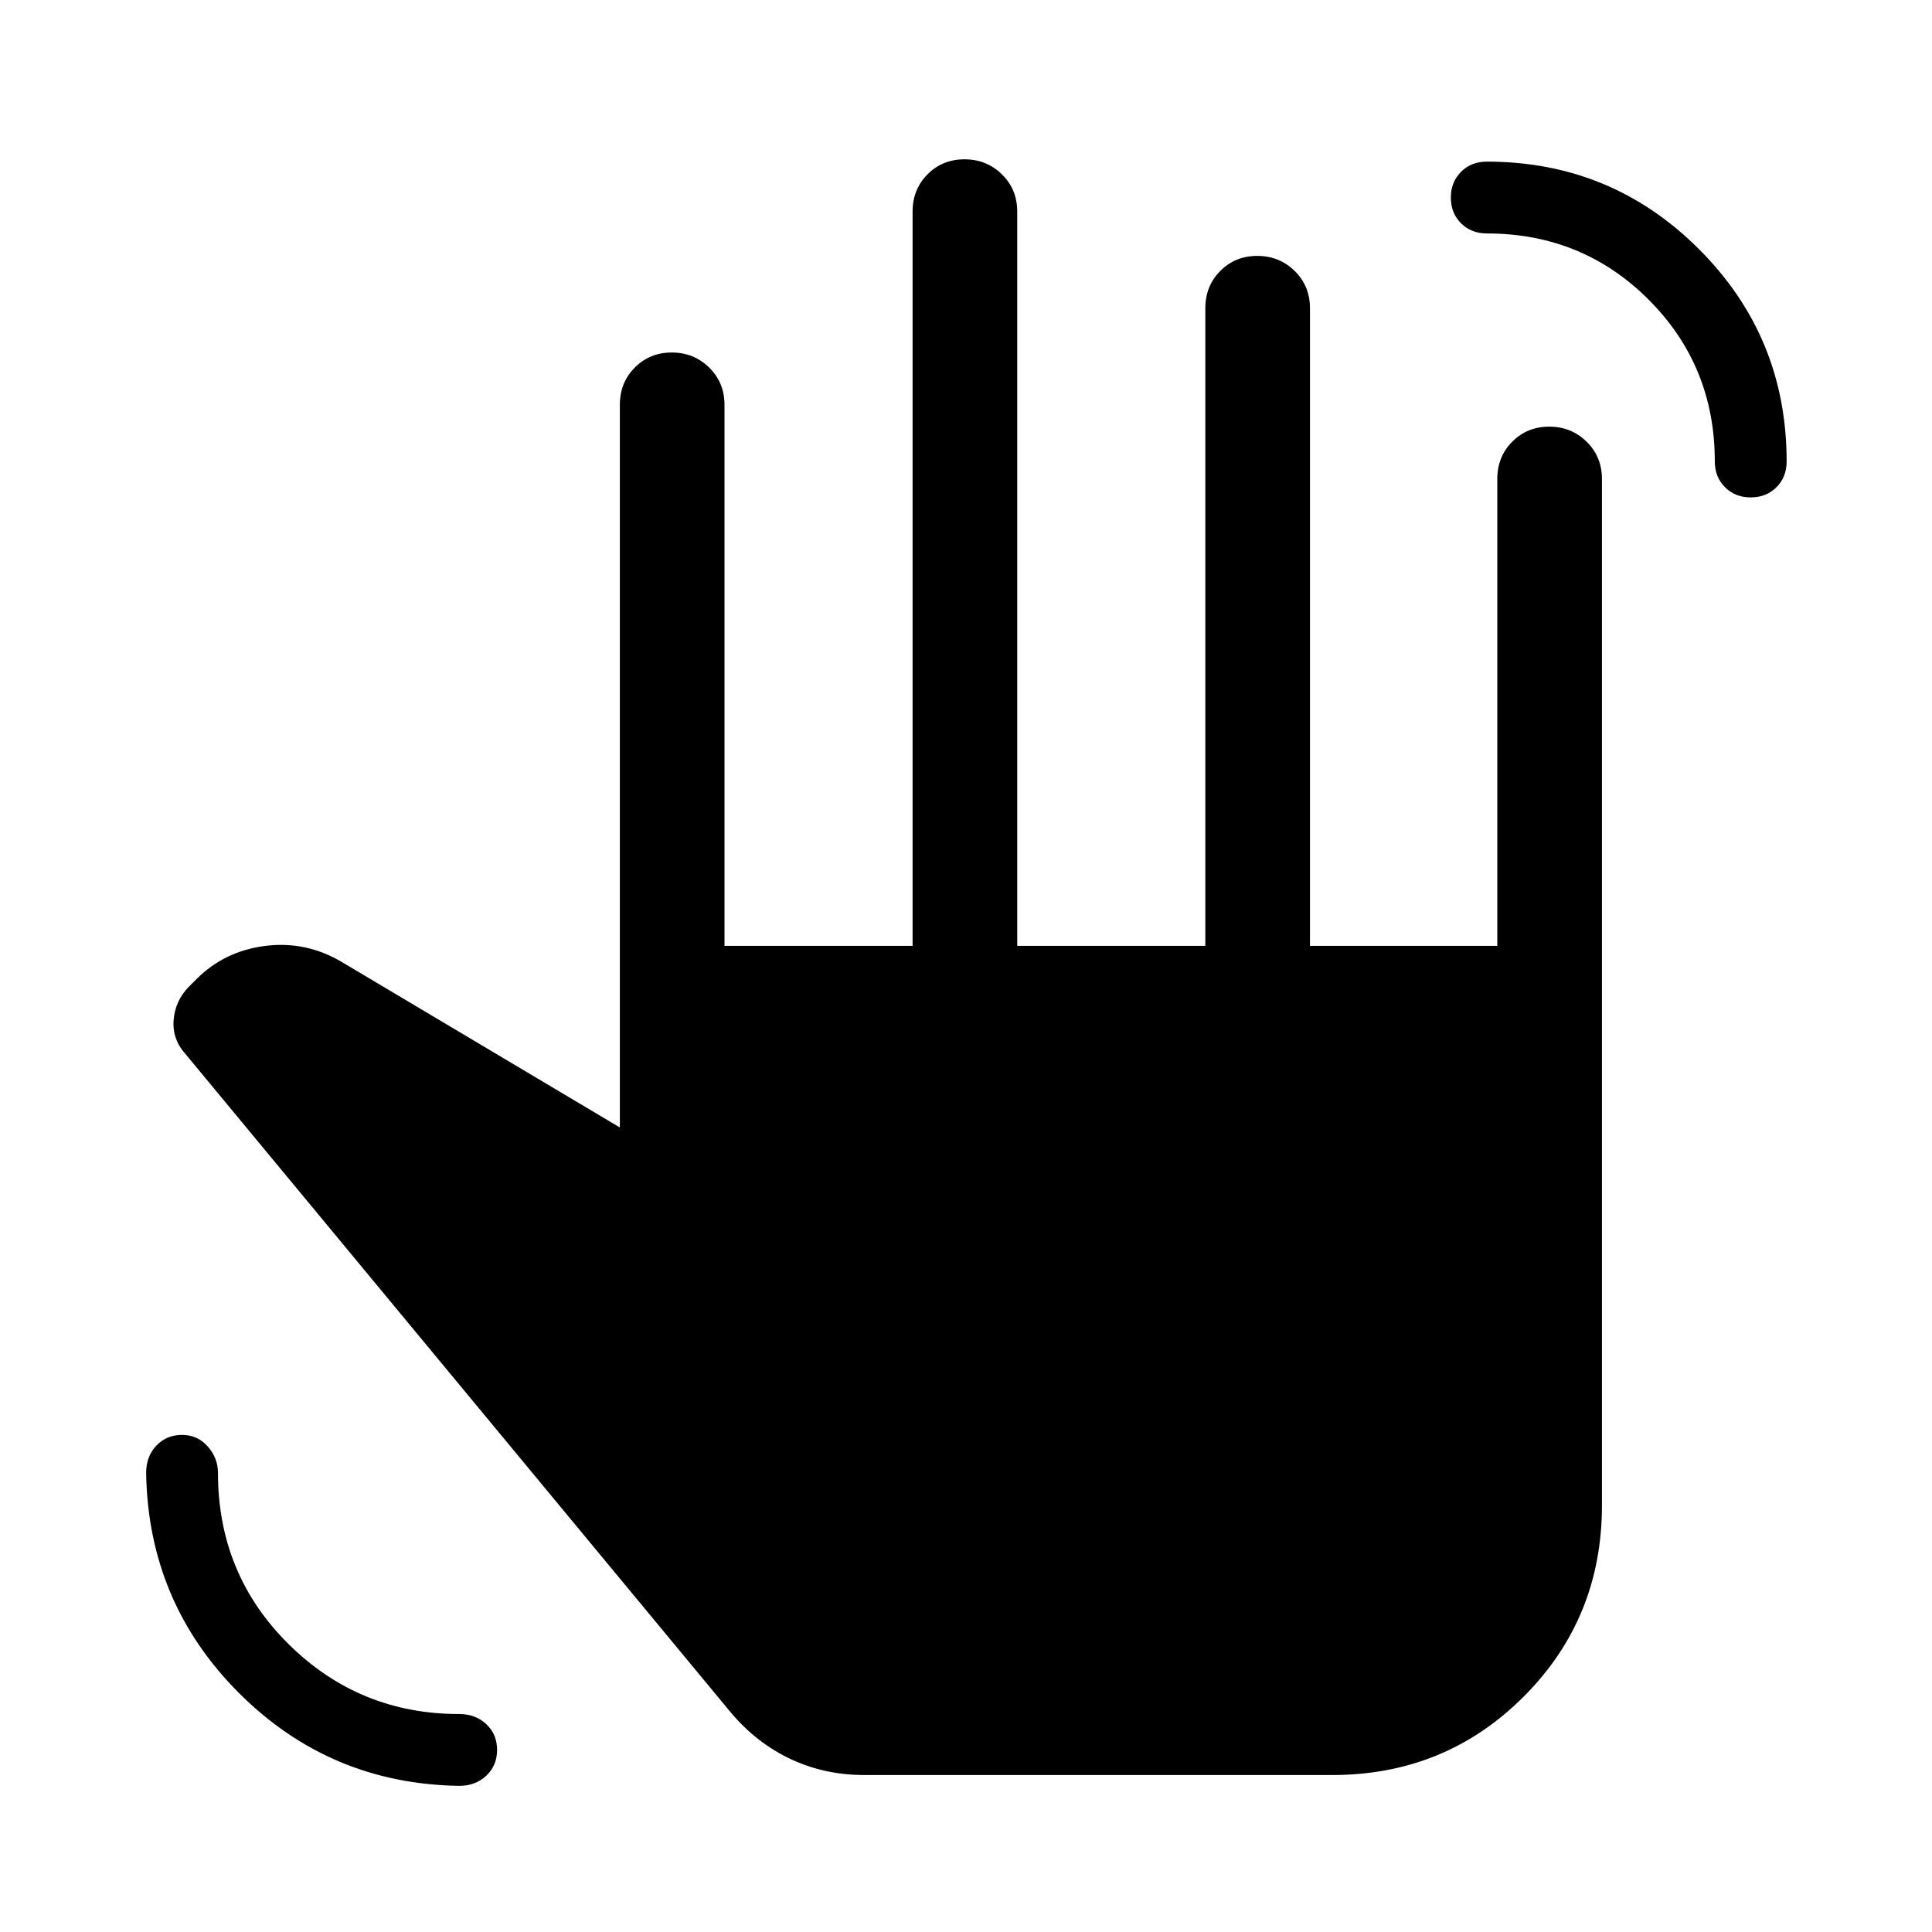 <svg xmlns="http://www.w3.org/2000/svg" height="20" viewBox="0 -960 960 960" width="20"><path d="M228.15-72.62q-64.26-1-109.4-46.13-45.13-45.14-46.13-109.4 0-8.17 5.05-13.51T90.44-247q7.73 0 12.8 5.76 5.07 5.75 5.07 13.09 0 50.37 35.1 85.11 35.09 34.73 84.74 34.73 8.17 0 13.51 5.05T247-90.48q0 7.72-5.34 12.79-5.34 5.07-13.51 5.07Zm641.79-640.23q-7.73 0-12.79-5.05-5.07-5.06-5.07-12.79 0-47.54-32.89-80.42Q786.31-844 738.77-844q-7.73 0-12.79-5.05-5.06-5.05-5.06-12.78 0-7.72 5.06-12.79 5.06-5.07 12.79-5.07 61.95 0 105.47 43.52 43.53 43.53 43.53 105.48 0 7.73-5.05 12.79-5.05 5.05-12.78 5.05ZM429.31-78q-19.42 0-36.25-7.85-16.83-7.84-29.67-22.92L92.38-436.01q-6.84-7.45-6.11-17.03.73-9.58 7.42-16.5l4-4q13.93-13.92 34.2-16.46 20.26-2.54 38.19 8.15L308-399.77v-359.07q0-11.05 7.42-18.53 7.42-7.47 18.38-7.47 10.97 0 18.58 7.47 7.62 7.48 7.62 18.53V-490h93.46v-364.84q0-11.05 7.42-18.53 7.42-7.47 18.38-7.47 10.97 0 18.59 7.47 7.61 7.48 7.61 18.53V-490h93.46v-316.84q0-11.05 7.42-18.53 7.42-7.47 18.39-7.47 10.96 0 18.58 7.47 7.61 7.48 7.61 18.53V-490H744v-232q0-11.05 7.42-18.52 7.42-7.48 18.38-7.48 10.97 0 18.58 7.48Q796-733.05 796-722v510q0 56.15-38.92 95.07Q718.15-78 662-78H429.31Z"/></svg>